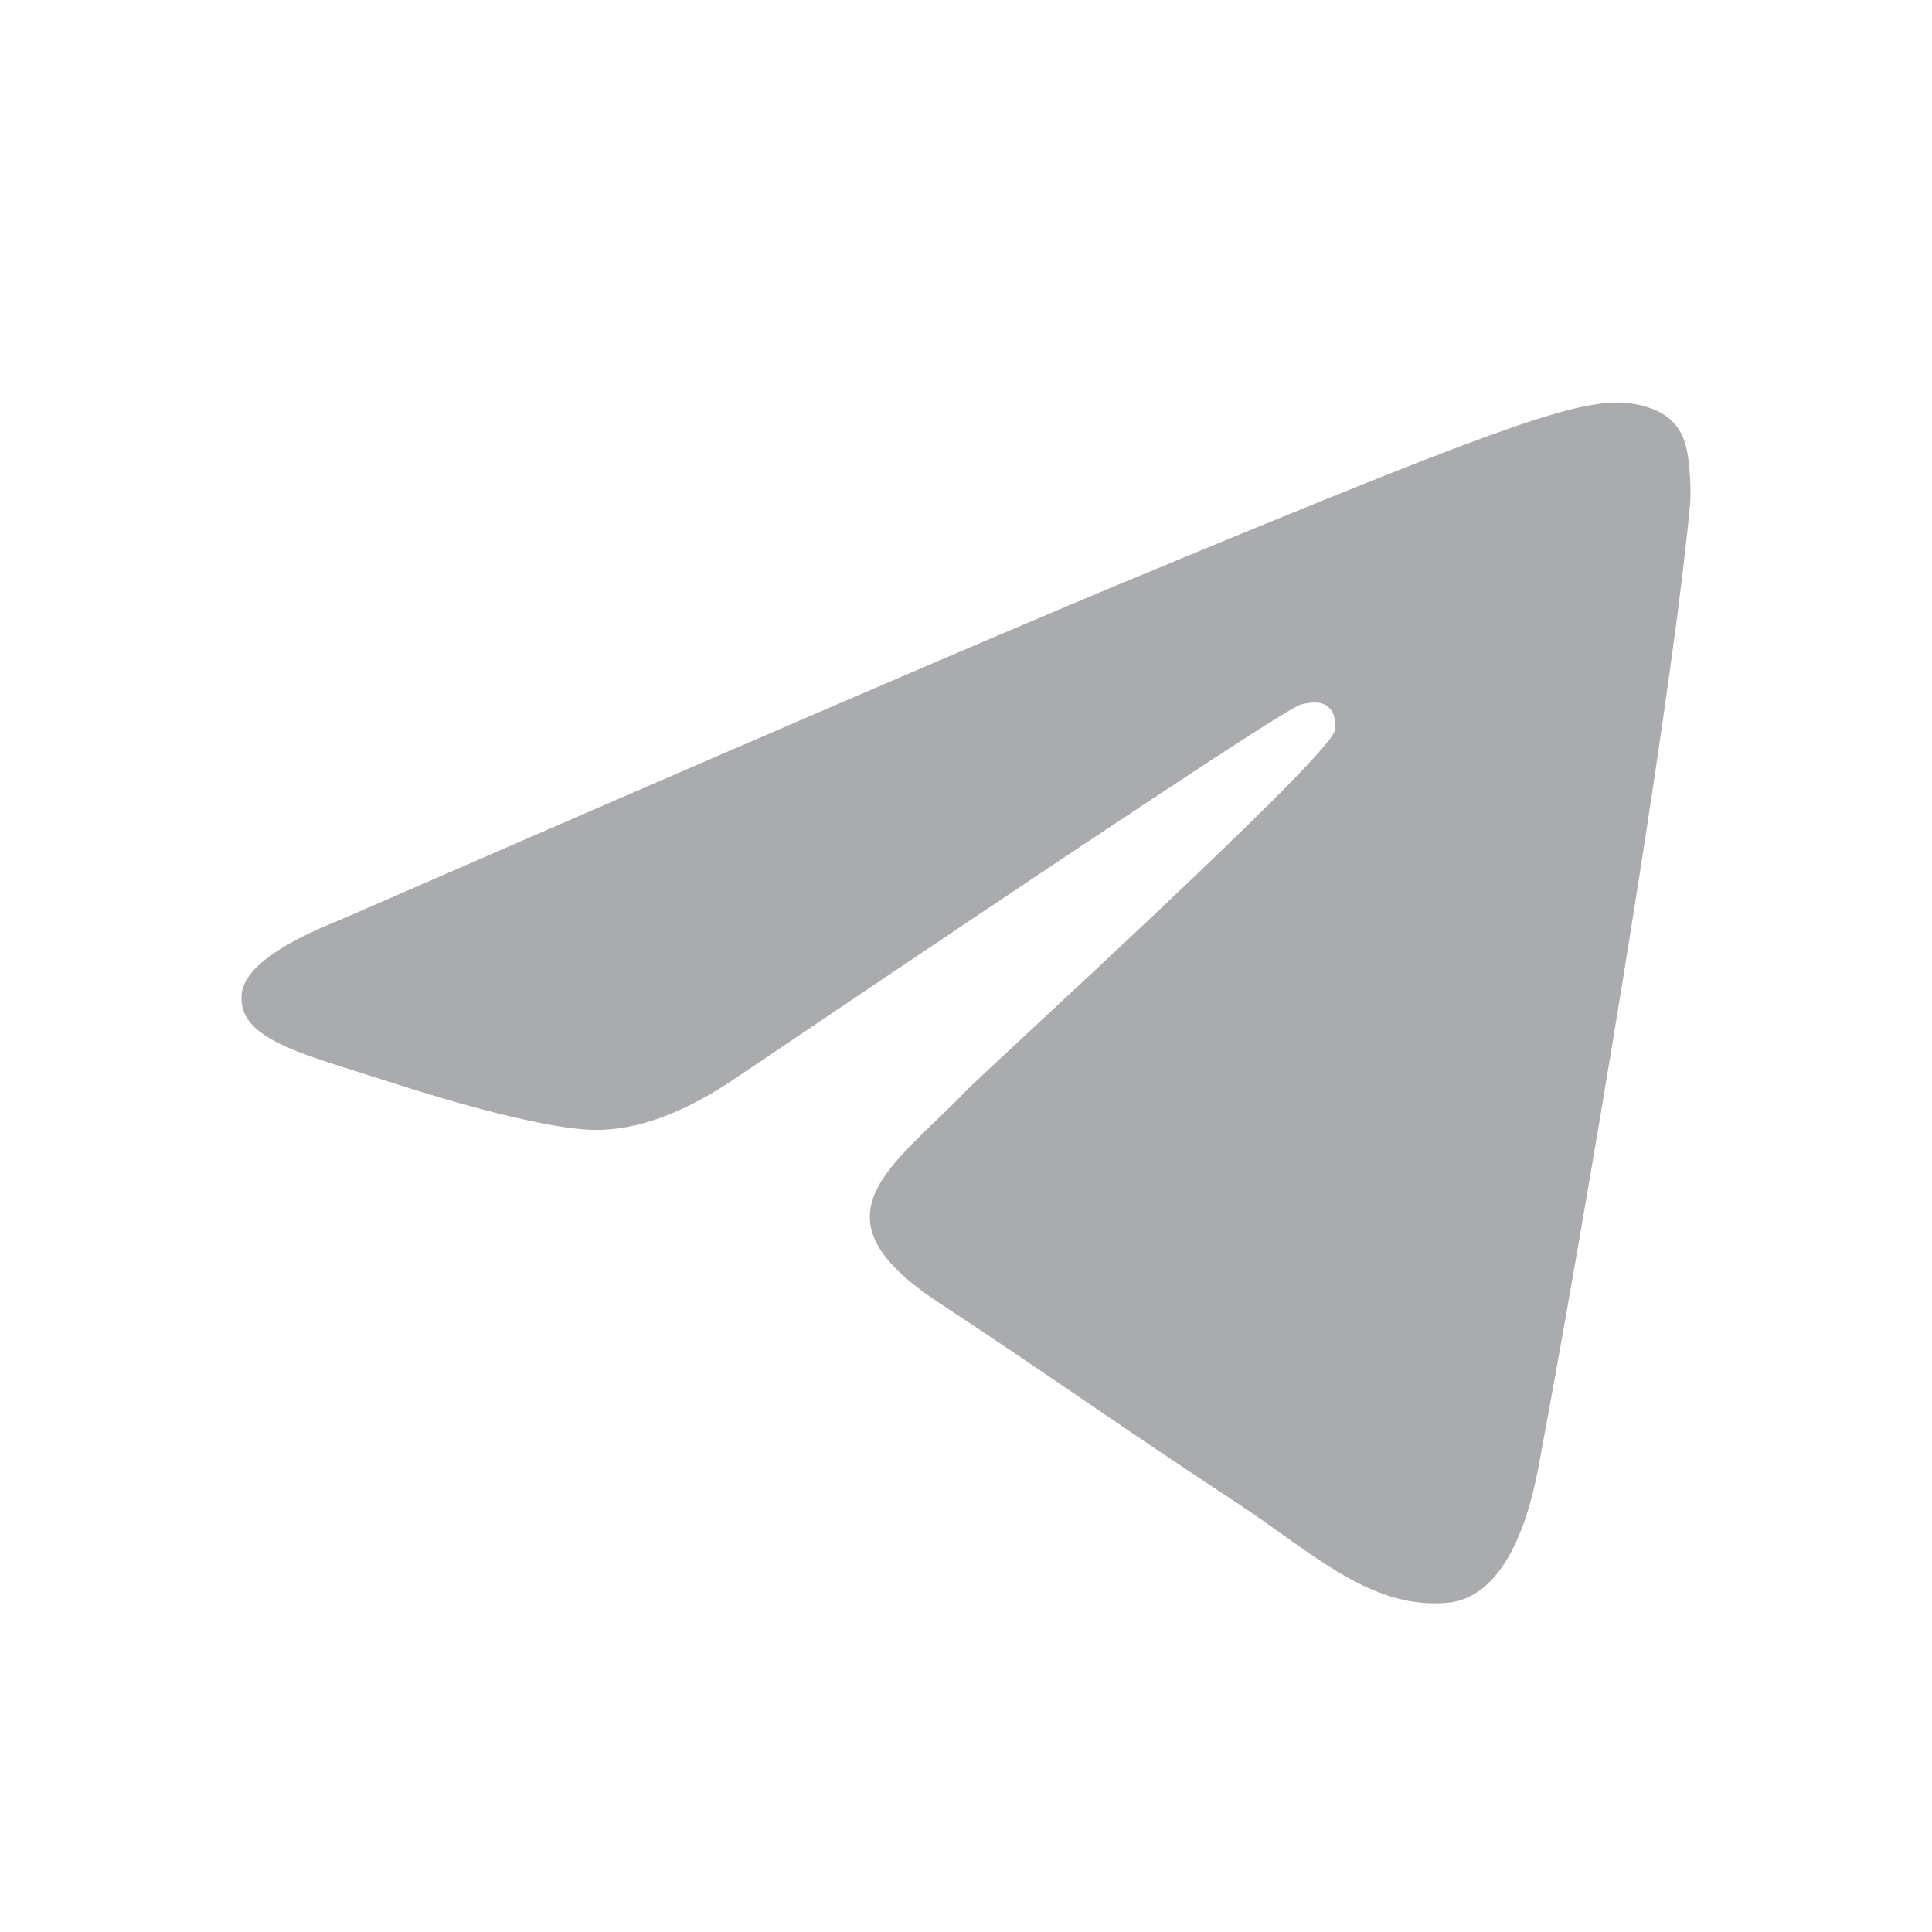 <svg width="24" height="24" viewBox="0 0 24 24" fill="none" xmlns="http://www.w3.org/2000/svg">
    <path fill-rule="evenodd" clip-rule="evenodd" d="M4.237 11.422C9.069 9.317 12.291 7.929 13.903 7.258C18.506 5.344 19.463 5.011 20.086 5C20.223 4.998 20.53 5.032 20.728 5.193C20.896 5.329 20.942 5.513 20.964 5.642C20.986 5.771 21.014 6.065 20.992 6.294C20.743 8.915 19.663 15.275 19.114 18.21C18.882 19.453 18.424 19.869 17.982 19.91C17.019 19.998 16.288 19.274 15.356 18.663C13.897 17.706 13.073 17.111 11.657 16.178C10.021 15.1 11.081 14.507 12.014 13.538C12.258 13.285 16.499 9.427 16.581 9.077C16.591 9.034 16.601 8.87 16.504 8.784C16.407 8.698 16.264 8.728 16.161 8.751C16.014 8.784 13.684 10.325 9.169 13.372C8.508 13.826 7.909 14.047 7.372 14.036C6.78 14.023 5.642 13.701 4.795 13.426C3.757 13.089 2.933 12.91 3.004 12.337C3.042 12.039 3.453 11.734 4.237 11.422Z" fill="#AAABAE"/>
</svg>